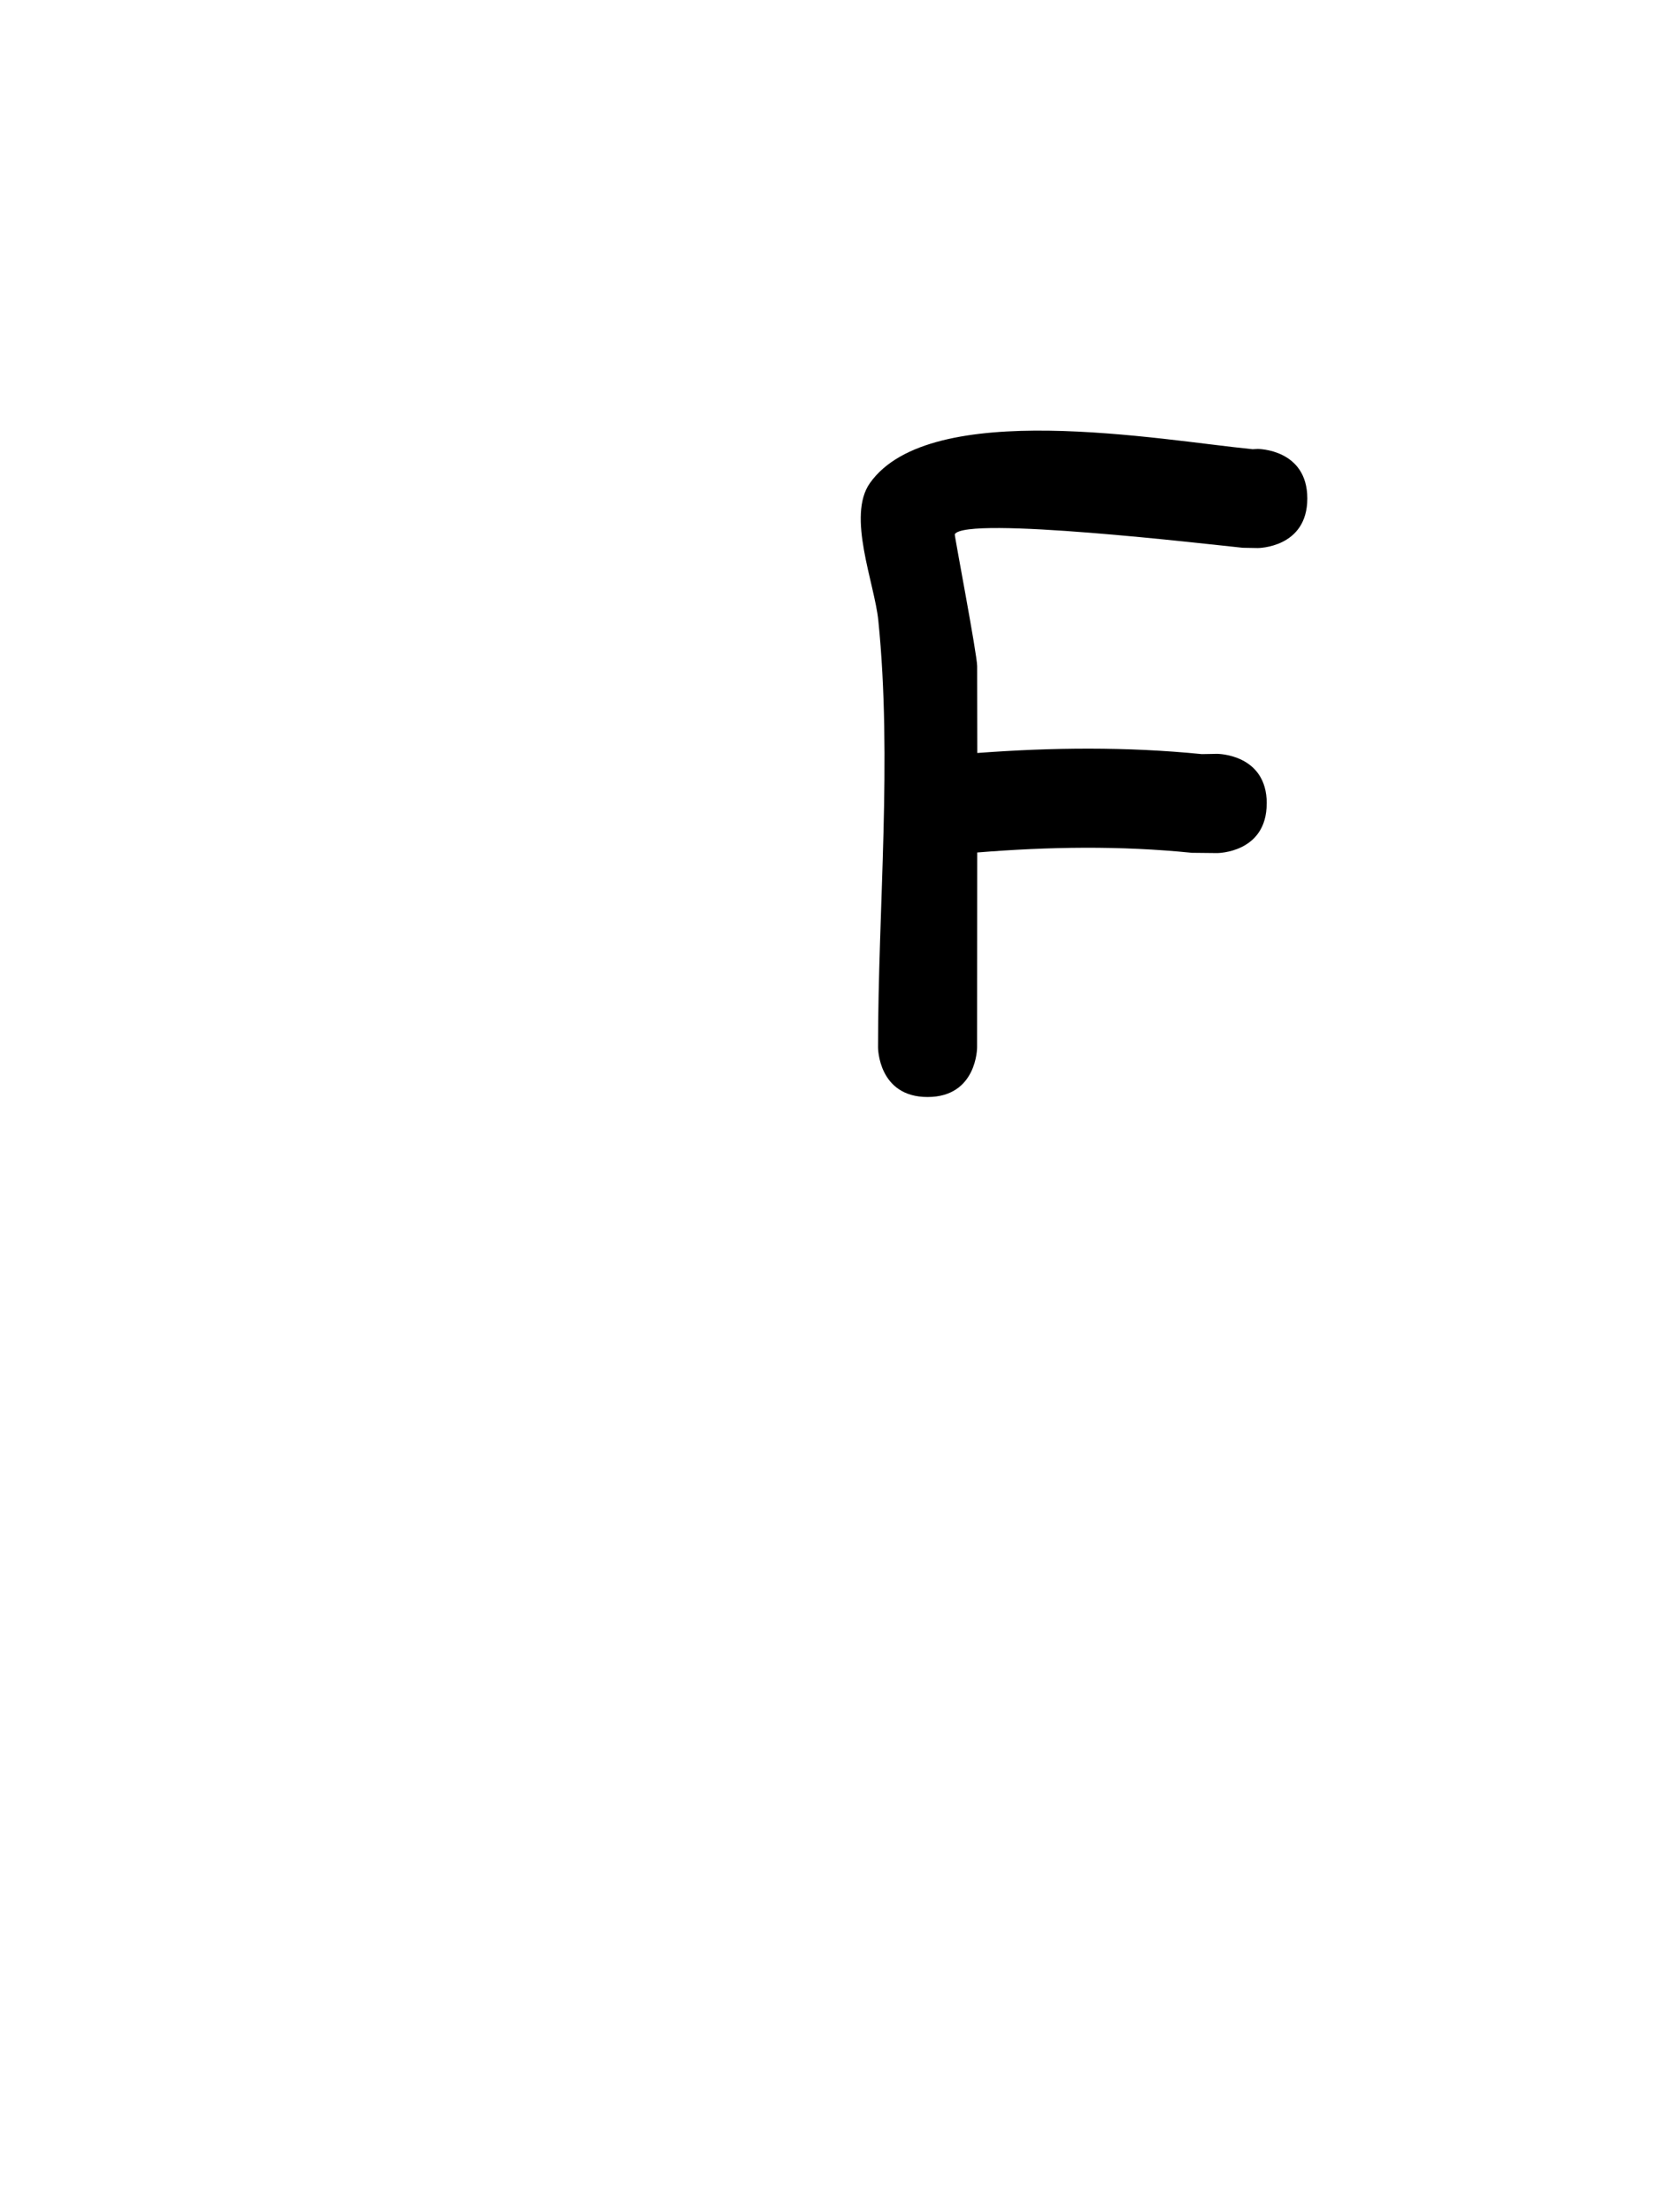 <svg version="1.1" xmlns="http://www.w3.org/2000/svg" xmlns:xlink="http://www.w3.org/1999/xlink" width="25.09" height="33.478" viewBox="0,0,25.09,33.478"><g transform="translate(-227.455,-163.261)"><g data-paper-data="{&quot;isPaintingLayer&quot;:true}" fill-rule="nonzero" stroke="none" stroke-linecap="butt" stroke-linejoin="miter" stroke-miterlimit="10" stroke-dasharray="" stroke-dashoffset="0" style="mix-blend-mode: normal"><path d="M227.455,196.739v-33.478h25.09v33.478z" fill="none" stroke-width="0"/><path d="M246.635,175.423c0,0.75 -0.75,0.75 -0.75,0.75l-0.382,-0.004c-1.086,-0.11 -2.164,-0.093 -3.251,-0.005c-0,0.984 -0.002,1.967 -0.002,2.951c0,0 0,0.75 -0.75,0.75c-0.75,0 -0.75,-0.75 -0.75,-0.75c0,-2.114 0.218,-4.362 0.004,-6.465c-0.057,-0.562 -0.479,-1.579 -0.127,-2.077c0.914,-1.293 4.393,-0.651 5.794,-0.513l0.079,-0.004c0,0 0.75,0 0.75,0.75c0,0.75 -0.75,0.75 -0.75,0.75l-0.228,-0.004c-0.507,-0.051 -4.196,-0.486 -4.36,-0.205c-0.008,0.013 0.338,1.814 0.339,1.997c0.001,0.438 0.001,0.876 0.002,1.314c1.137,-0.085 2.263,-0.096 3.4,0.017l0.233,-0.004c0,0 0.75,0 0.75,0.75z" fill="#000000" stroke-width="0.5"/></g></g></svg>